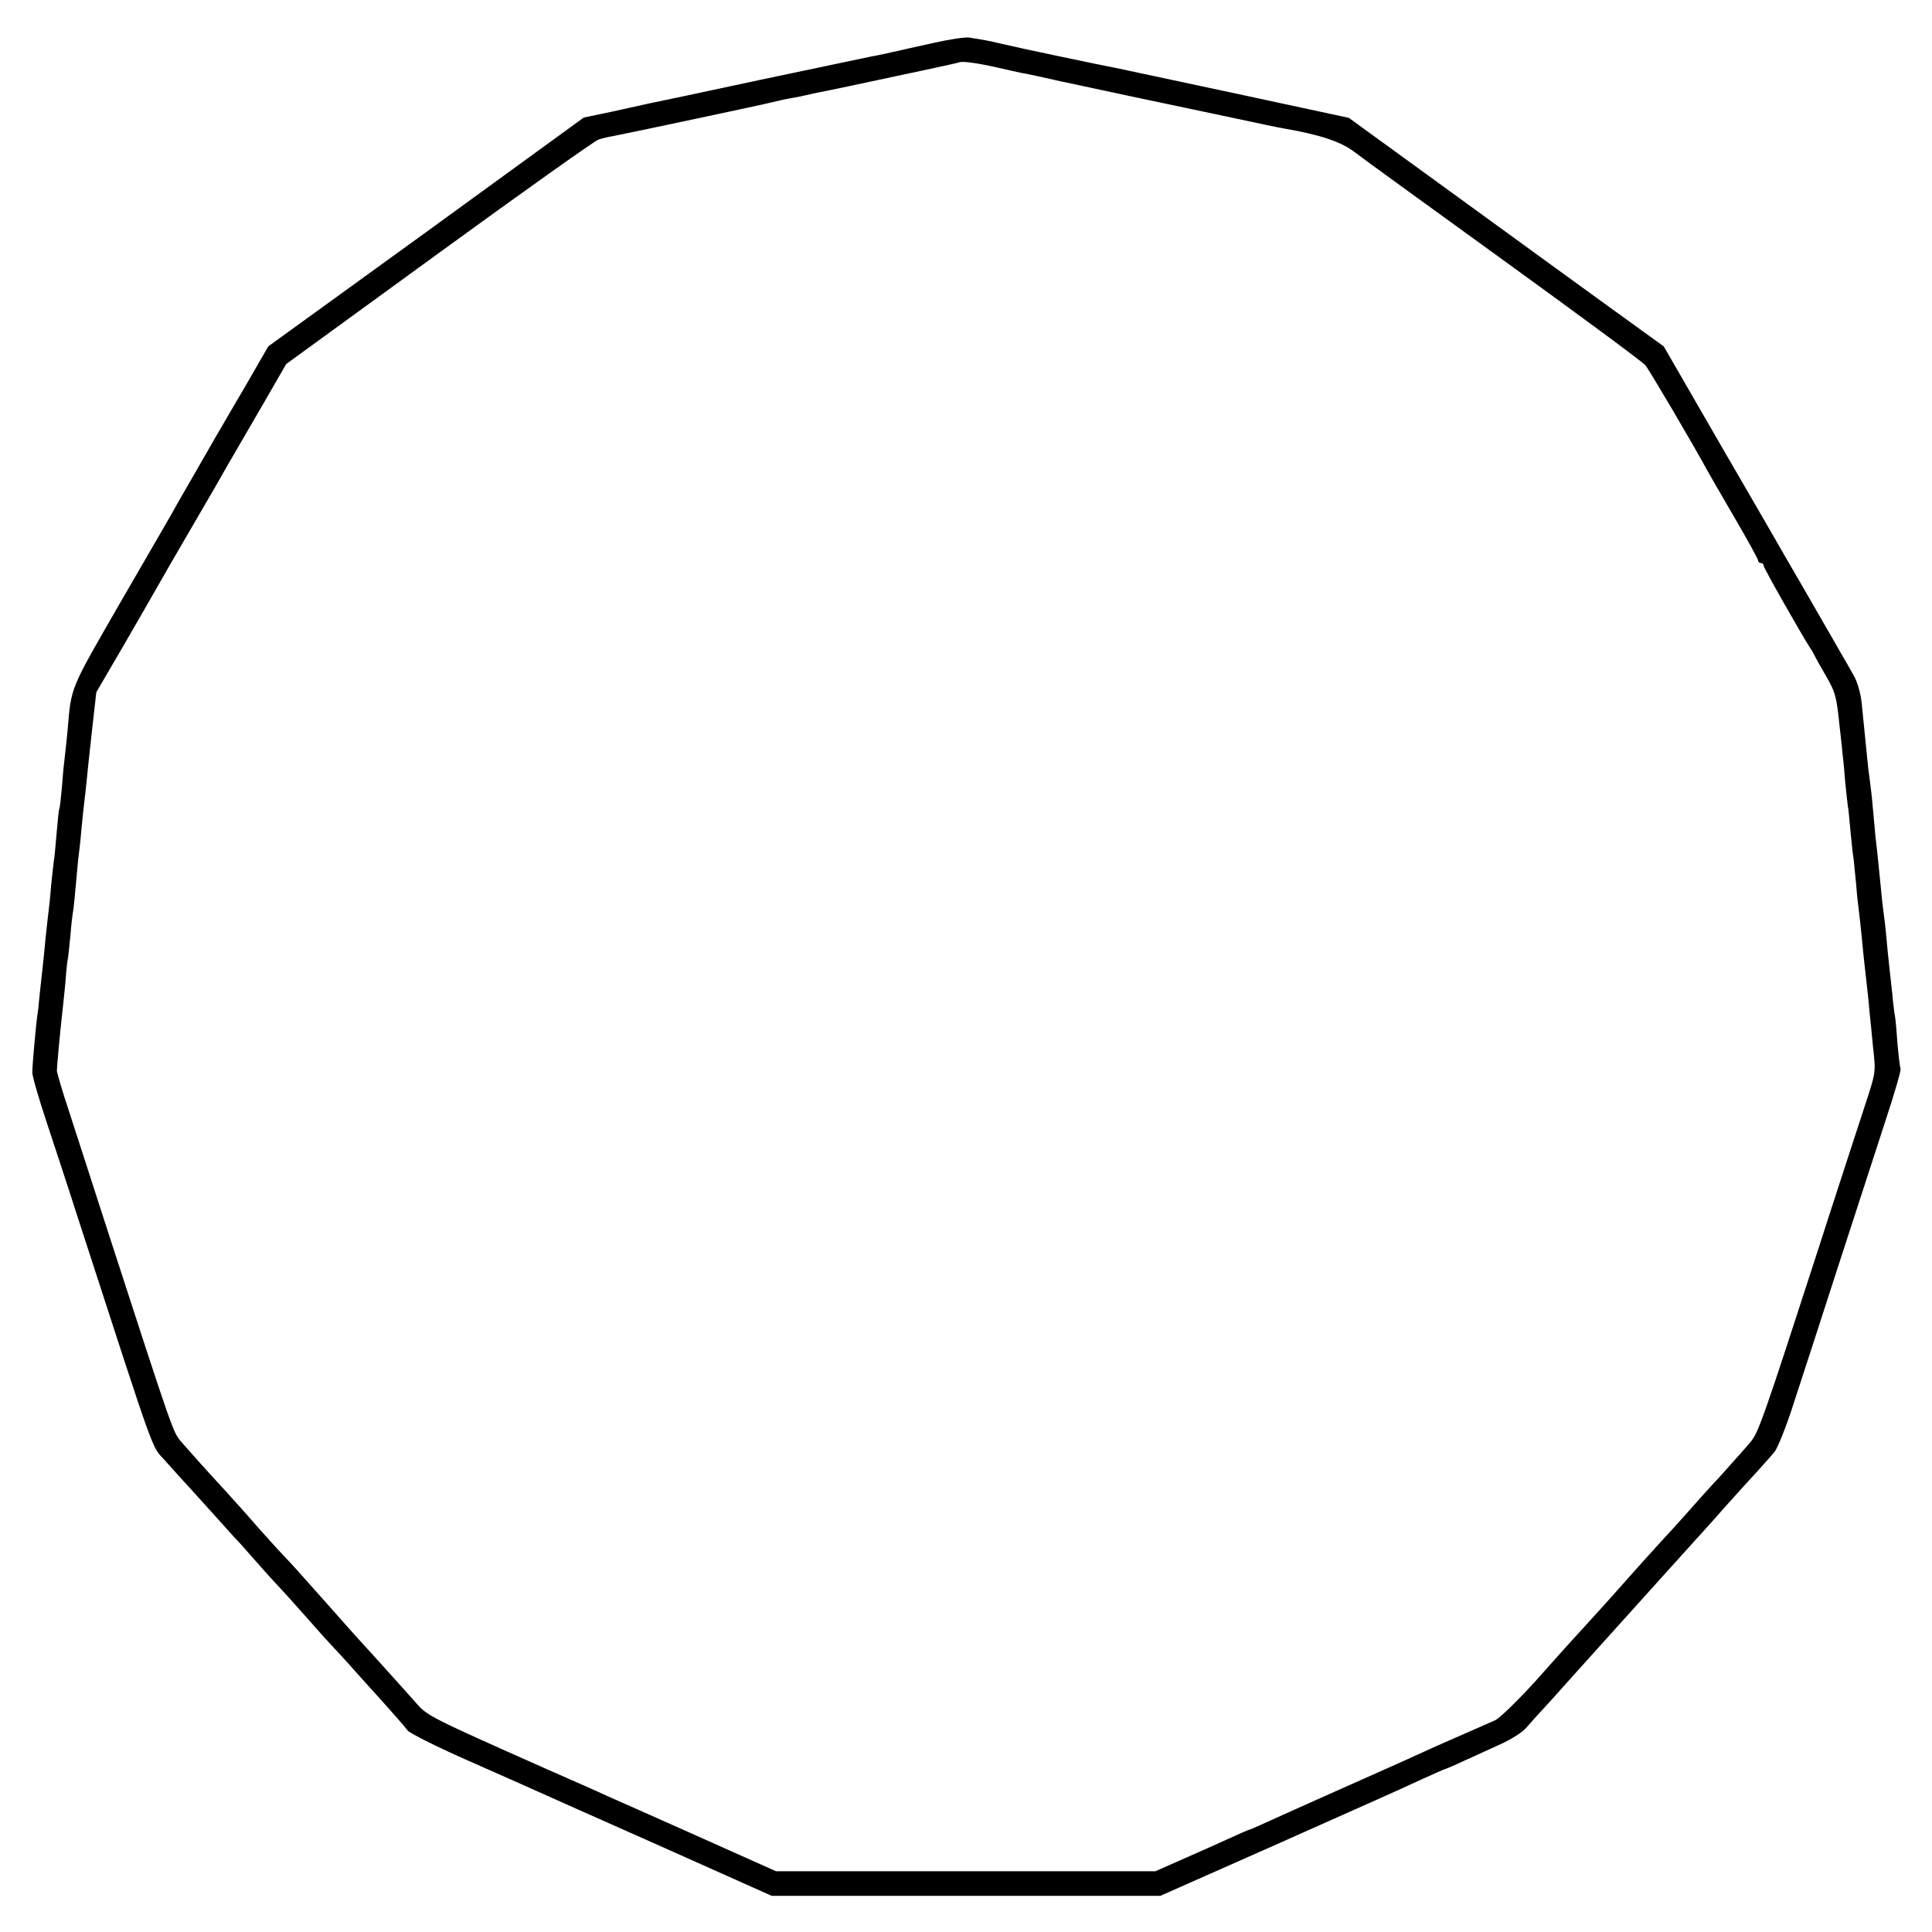 <?xml version="1.0" standalone="no"?>
<!DOCTYPE svg PUBLIC "-//W3C//DTD SVG 20010904//EN"
 "http://www.w3.org/TR/2001/REC-SVG-20010904/DTD/svg10.dtd">
<svg version="1.0" xmlns="http://www.w3.org/2000/svg"
 width="700pt" height="700pt" viewBox="0 0 700 700"
 preserveAspectRatio="xMidYMid meet">
<g transform="translate(0,700) scale(0.1,-0.1)"
fill="#000000" stroke="none">
<path d="M3380 6844 c-58 -13 -114 -25 -125 -28 -11 -2 -31 -7 -45 -10 -14 -3
-36 -8 -50 -10 -14 -3 -195 -41 -404 -85 -208 -45 -390 -83 -405 -86 -14 -3
-73 -16 -131 -29 l-105 -22 -571 -415 -572 -414 -83 -144 c-46 -79 -95 -162
-108 -185 -13 -22 -49 -86 -81 -141 -32 -55 -67 -116 -77 -135 -11 -19 -97
-168 -191 -330 -179 -311 -174 -297 -187 -455 -4 -38 -8 -81 -10 -95 -2 -14
-7 -61 -10 -105 -4 -44 -8 -82 -10 -85 -2 -3 -6 -43 -10 -90 -4 -47 -8 -92
-10 -100 -1 -8 -6 -49 -10 -90 -3 -41 -8 -86 -10 -100 -2 -14 -6 -54 -10 -90
-3 -36 -8 -81 -10 -100 -2 -19 -7 -64 -11 -100 -3 -36 -7 -72 -9 -80 -3 -18
-18 -177 -18 -205 -1 -11 22 -90 50 -175 28 -85 81 -245 116 -355 291 -896
264 -819 315 -877 26 -29 49 -55 52 -58 3 -3 48 -52 100 -110 52 -58 96 -107
99 -110 4 -3 40 -43 81 -90 41 -47 80 -89 86 -95 5 -5 46 -50 90 -100 43 -49
86 -97 94 -105 8 -8 35 -38 60 -65 25 -28 81 -91 125 -139 44 -49 85 -96 92
-106 7 -9 101 -57 210 -105 109 -48 221 -98 248 -110 28 -13 233 -104 456
-203 l405 -181 704 0 704 0 393 174 c429 191 441 196 556 249 44 20 80 36 82
36 2 0 33 13 69 30 36 16 96 44 134 61 37 17 77 42 90 57 12 14 55 62 96 106
40 45 119 133 176 196 166 184 261 290 320 355 30 33 89 98 130 145 41 46 94
104 117 129 23 25 51 57 62 70 11 13 44 94 71 180 28 86 101 309 161 496 61
187 137 422 170 523 33 100 58 186 55 190 -2 4 -7 44 -11 89 -3 45 -7 90 -9
100 -2 10 -7 47 -10 83 -4 36 -9 81 -11 100 -2 19 -7 64 -10 100 -3 36 -8 76
-10 90 -2 14 -7 54 -10 90 -7 68 -11 115 -20 190 -2 25 -7 74 -10 110 -3 36
-8 76 -10 90 -2 14 -7 52 -10 85 -3 33 -8 78 -10 100 -2 22 -7 67 -10 100 -4
35 -16 77 -30 100 -12 22 -32 56 -43 75 -11 19 -52 91 -92 160 -40 69 -84 146
-99 171 -14 25 -122 212 -240 415 l-213 369 -202 146 c-110 80 -367 266 -570
414 l-369 268 -409 88 c-225 48 -421 90 -436 93 -35 6 -354 73 -412 87 -45 11
-73 16 -120 23 -14 2 -72 -7 -130 -20z m235 -89 c33 -8 71 -16 85 -19 14 -2
79 -16 145 -31 106 -23 407 -87 475 -101 14 -3 86 -18 161 -34 74 -16 150 -32
168 -35 134 -23 208 -48 256 -84 27 -21 273 -199 545 -396 272 -197 503 -367
512 -379 14 -17 172 -285 224 -381 6 -11 50 -87 97 -168 48 -82 87 -153 87
-158 0 -5 5 -9 10 -9 6 0 10 -4 10 -10 0 -8 141 -256 170 -300 6 -8 13 -22 17
-30 4 -8 22 -40 40 -71 33 -58 37 -71 48 -179 4 -36 9 -77 10 -93 2 -15 7 -62
10 -105 4 -42 9 -84 10 -92 2 -8 6 -51 10 -95 4 -44 9 -88 11 -97 1 -9 5 -49
9 -90 3 -40 8 -84 10 -98 2 -14 6 -54 10 -90 3 -36 8 -81 10 -100 11 -99 16
-139 19 -180 3 -25 8 -79 12 -120 11 -100 12 -90 -34 -231 -22 -68 -98 -299
-167 -514 -194 -599 -214 -656 -242 -689 -14 -17 -62 -71 -107 -121 -46 -49
-100 -110 -122 -135 -21 -24 -46 -51 -54 -60 -34 -36 -176 -194 -193 -214 -17
-20 -150 -166 -172 -190 -6 -6 -63 -70 -128 -143 -65 -72 -133 -138 -150 -146
-18 -8 -66 -29 -107 -47 -74 -32 -126 -55 -237 -106 -32 -14 -139 -62 -238
-106 -99 -44 -208 -93 -243 -109 -35 -16 -65 -29 -67 -29 -2 0 -32 -13 -67
-29 -35 -16 -110 -50 -168 -75 l-104 -46 -687 0 -687 0 -293 131 c-162 72
-307 137 -324 144 -16 8 -118 53 -225 100 -405 180 -421 188 -459 231 -36 41
-202 225 -211 234 -3 3 -61 68 -129 145 -68 77 -131 147 -140 155 -9 9 -50 54
-91 100 -41 47 -79 90 -85 96 -5 6 -46 51 -91 100 -45 49 -93 104 -109 122
-28 33 -30 39 -255 732 -61 190 -130 401 -152 470 -23 69 -41 132 -42 140 0
14 12 143 19 205 2 17 7 64 11 105 3 41 7 82 9 91 2 8 6 48 10 88 3 40 8 81
10 90 2 10 6 54 10 97 4 43 8 90 10 104 2 14 7 57 10 95 4 39 8 81 10 95 2 14
6 54 10 90 3 36 13 121 20 188 l14 124 97 166 c53 92 108 187 122 212 14 25
72 126 130 225 58 99 115 198 127 220 13 22 66 113 118 203 l94 163 554 403
c305 222 564 406 577 410 12 4 34 10 49 12 53 10 548 115 583 124 19 5 51 12
70 15 19 3 42 8 50 10 8 2 26 6 40 9 24 4 142 29 385 81 66 14 125 27 130 29
13 5 64 -2 140 -19z"/>
</g>
</svg>
